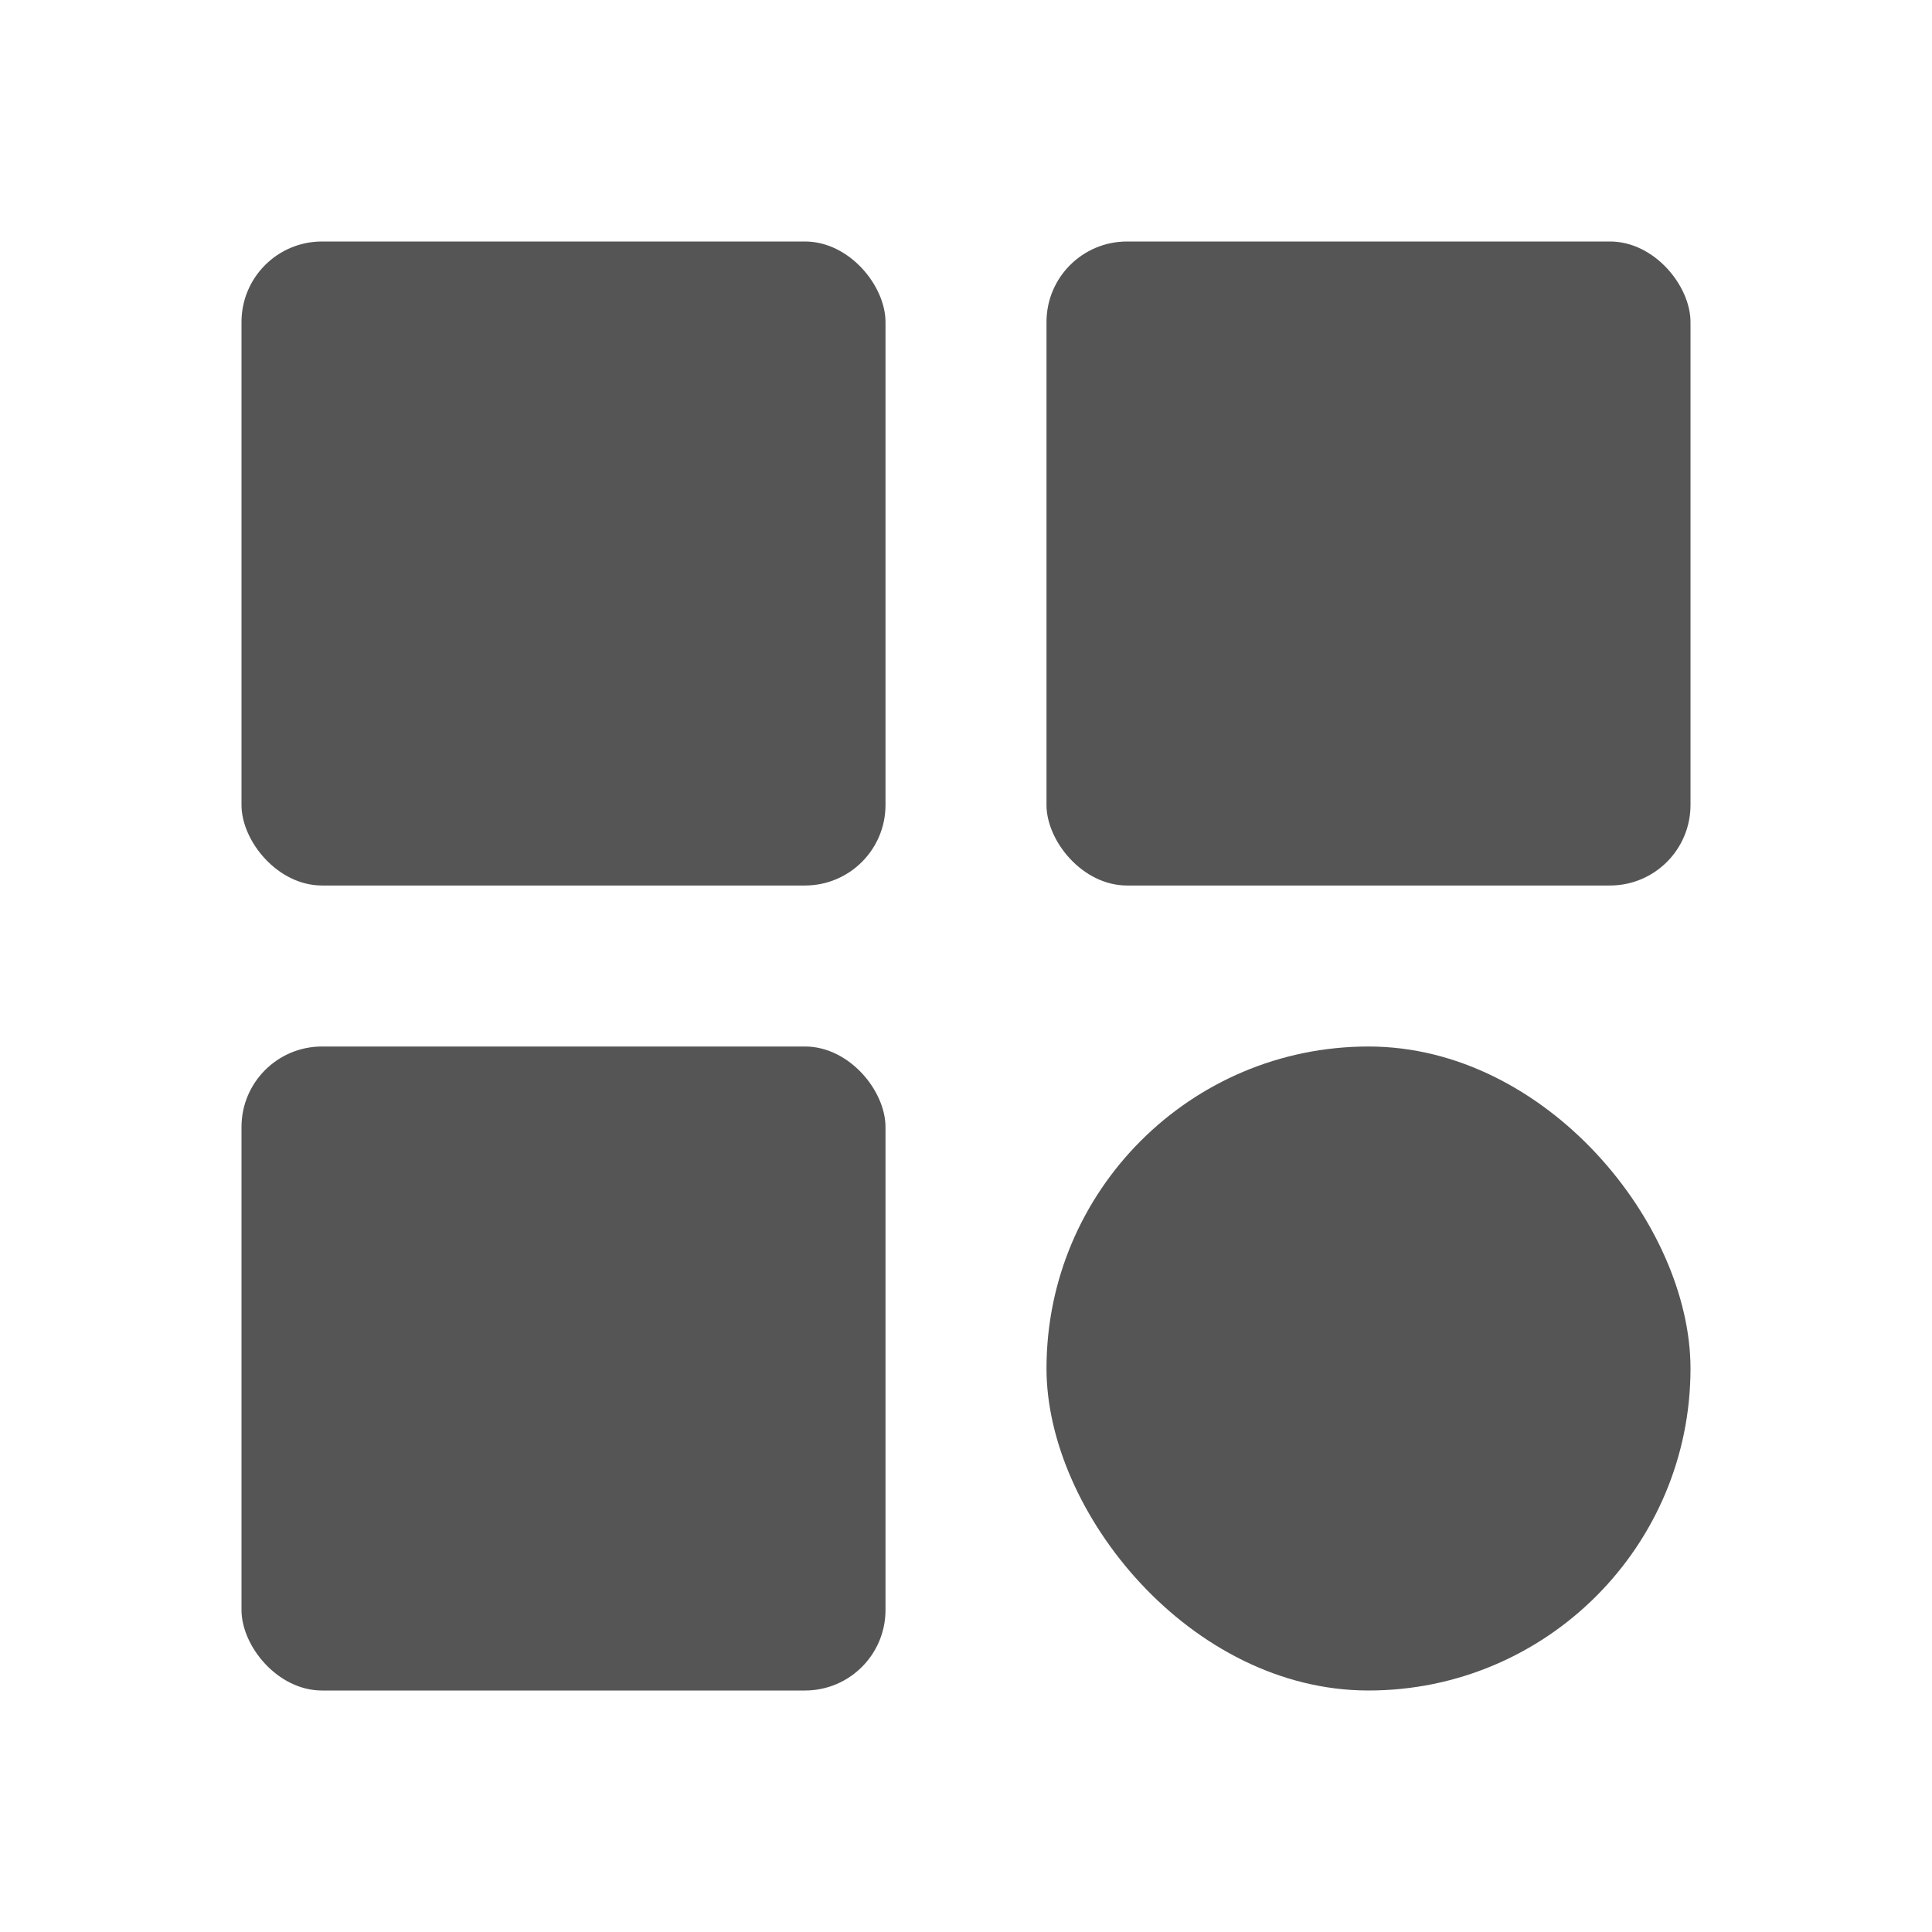 <svg xmlns="http://www.w3.org/2000/svg" width="24" height="24" viewBox="0 0 24 24"><defs><style>.a,.b{fill:#555;}.a{stroke:#707070;opacity:0;}.c{stroke:none;}.d{fill:none;}</style></defs><g transform="translate(1717 -1628)"><g transform="translate(-1632 1519)"><g class="a" transform="translate(-85 109)"><rect class="c" width="24" height="24"/><rect class="d" x="0.5" y="0.5" width="23" height="23"/></g></g><g transform="translate(1.498 1.498)"><g class="a" transform="translate(-1715.498 1629.502)"><rect class="c" width="18" height="18"/><rect class="d" x="0.5" y="0.5" width="17" height="17"/></g><g transform="translate(-1715 1630)"><rect class="b" width="8" height="8" rx="1" transform="translate(-0.498 -0.498)"/><rect class="b" width="8" height="8" rx="1" transform="translate(9.502 -0.498)"/><rect class="b" width="8" height="8" rx="4" transform="translate(9.502 9.502)"/><rect class="b" width="8" height="8" rx="1" transform="translate(-0.498 9.502)"/></g></g></g></svg>